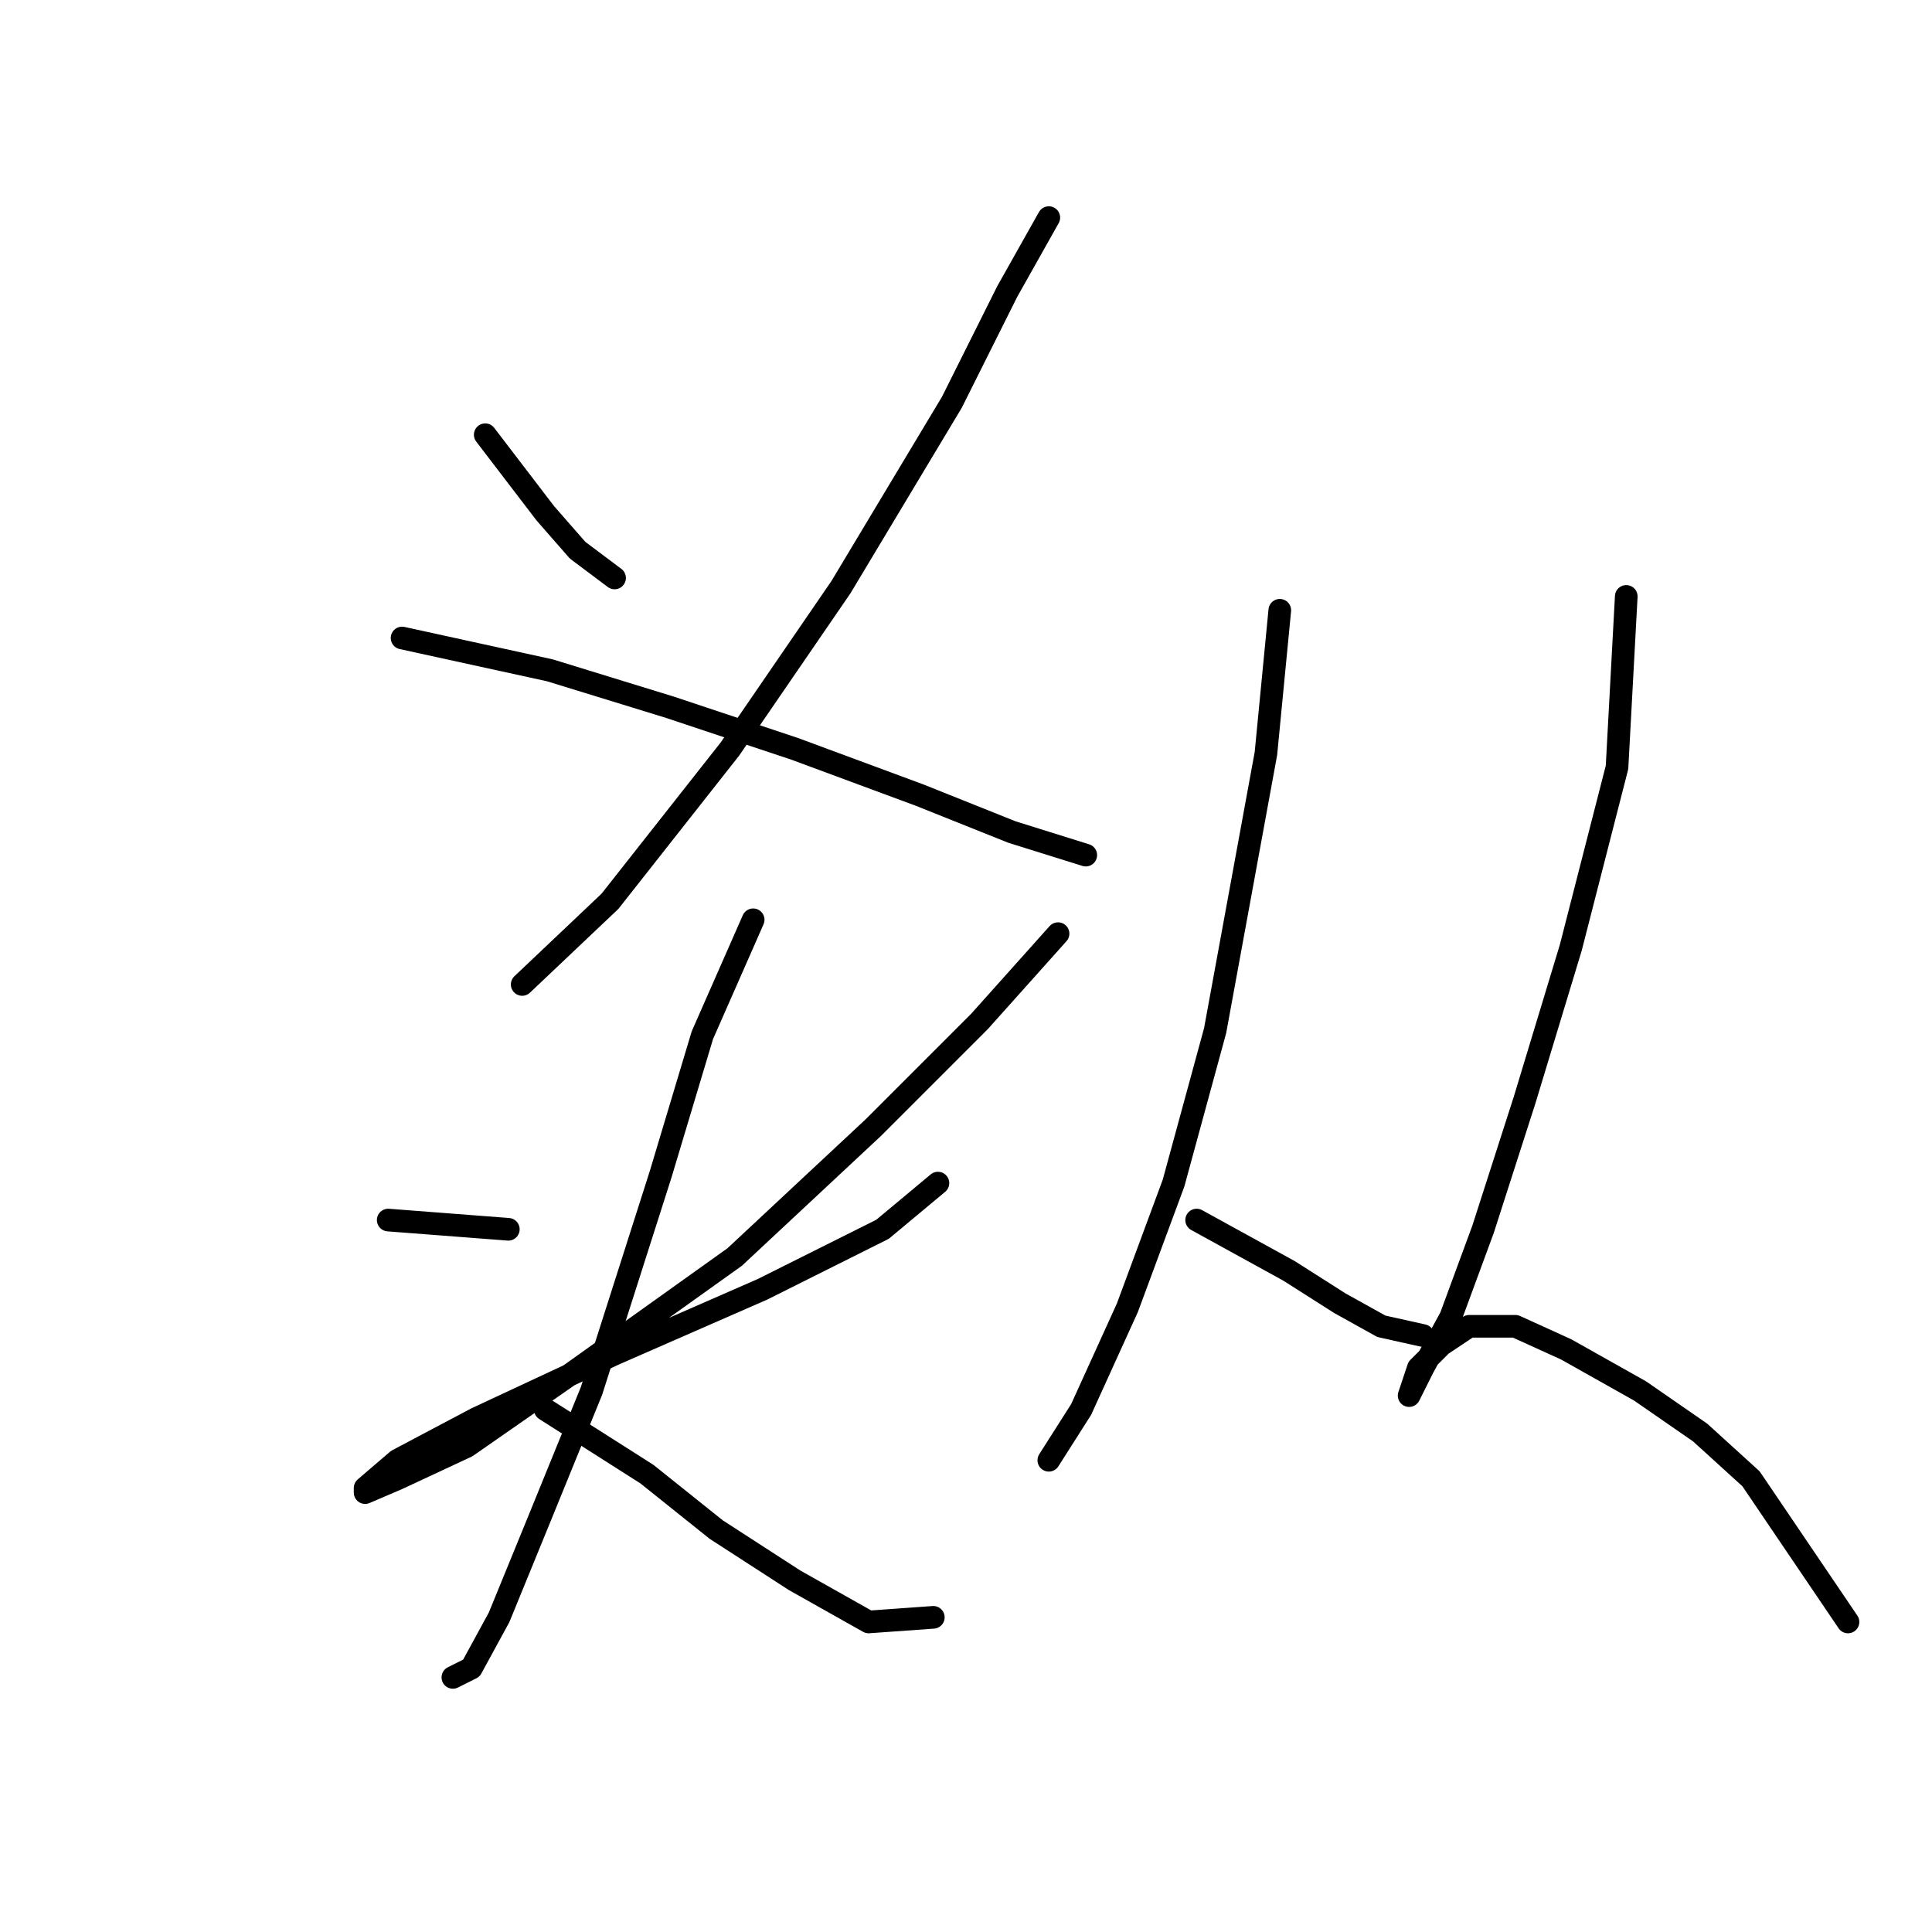 <?xml version="1.0" standalone="no"?>
    <svg width="256" height="256" xmlns="http://www.w3.org/2000/svg" version="1.1">
    <polyline stroke="black" stroke-width="3" stroke-linecap="round" fill="transparent" stroke-linejoin="round" points="64.295 57.604 72.253 68.01 76.537 72.907 81.434 76.58 81.434 76.58 " />
        <polyline stroke="black" stroke-width="3" stroke-linecap="round" fill="transparent" stroke-linejoin="round" points="138.973 28.835 133.464 38.629 126.119 53.32 111.428 77.804 96.737 99.228 80.822 119.428 69.192 130.446 69.192 130.446 " />
        <polyline stroke="black" stroke-width="3" stroke-linecap="round" fill="transparent" stroke-linejoin="round" points="53.277 84.537 72.865 88.822 88.78 93.719 105.307 99.228 121.834 105.349 134.076 110.246 143.87 113.307 143.87 113.307 " />
        <polyline stroke="black" stroke-width="3" stroke-linecap="round" fill="transparent" stroke-linejoin="round" points="51.441 161.664 67.356 162.888 67.356 162.888 " />
        <polyline stroke="black" stroke-width="3" stroke-linecap="round" fill="transparent" stroke-linejoin="round" points="140.197 123.713 129.791 135.343 115.713 149.421 97.349 166.561 75.925 181.863 61.847 191.657 52.665 195.942 48.38 197.778 48.38 197.166 52.665 193.494 63.071 187.985 81.434 179.415 101.022 170.845 116.937 162.888 124.282 156.767 124.282 156.767 " />
        <polyline stroke="black" stroke-width="3" stroke-linecap="round" fill="transparent" stroke-linejoin="round" points="99.798 121.876 93.064 137.179 87.555 155.543 78.374 184.312 71.64 200.839 66.131 214.305 62.459 221.039 60.01 222.263 60.01 222.263 " />
        <polyline stroke="black" stroke-width="3" stroke-linecap="round" fill="transparent" stroke-linejoin="round" points="72.253 186.76 85.719 195.33 94.901 202.675 105.307 209.408 115.1 214.918 123.67 214.305 123.67 214.305 " />
        <polyline stroke="black" stroke-width="3" stroke-linecap="round" fill="transparent" stroke-linejoin="round" points="169.579 80.865 167.742 99.84 161.009 136.567 155.5 156.767 149.379 173.294 143.258 186.76 138.973 193.494 138.973 193.494 " />
        <polyline stroke="black" stroke-width="3" stroke-linecap="round" fill="transparent" stroke-linejoin="round" points="158.561 161.664 170.803 168.397 177.536 172.682 183.045 175.742 188.554 176.966 188.554 176.966 " />
        <polyline stroke="black" stroke-width="3" stroke-linecap="round" fill="transparent" stroke-linejoin="round" points="215.487 79.028 214.263 101.677 208.142 125.549 202.021 145.749 196.512 162.888 192.227 174.518 188.554 181.251 186.718 184.924 186.718 184.924 187.942 181.251 191.003 178.191 194.675 175.742 200.796 175.742 207.53 178.803 217.323 184.312 225.281 189.821 232.014 195.942 244.869 214.918 244.869 214.918 " />
        </svg>